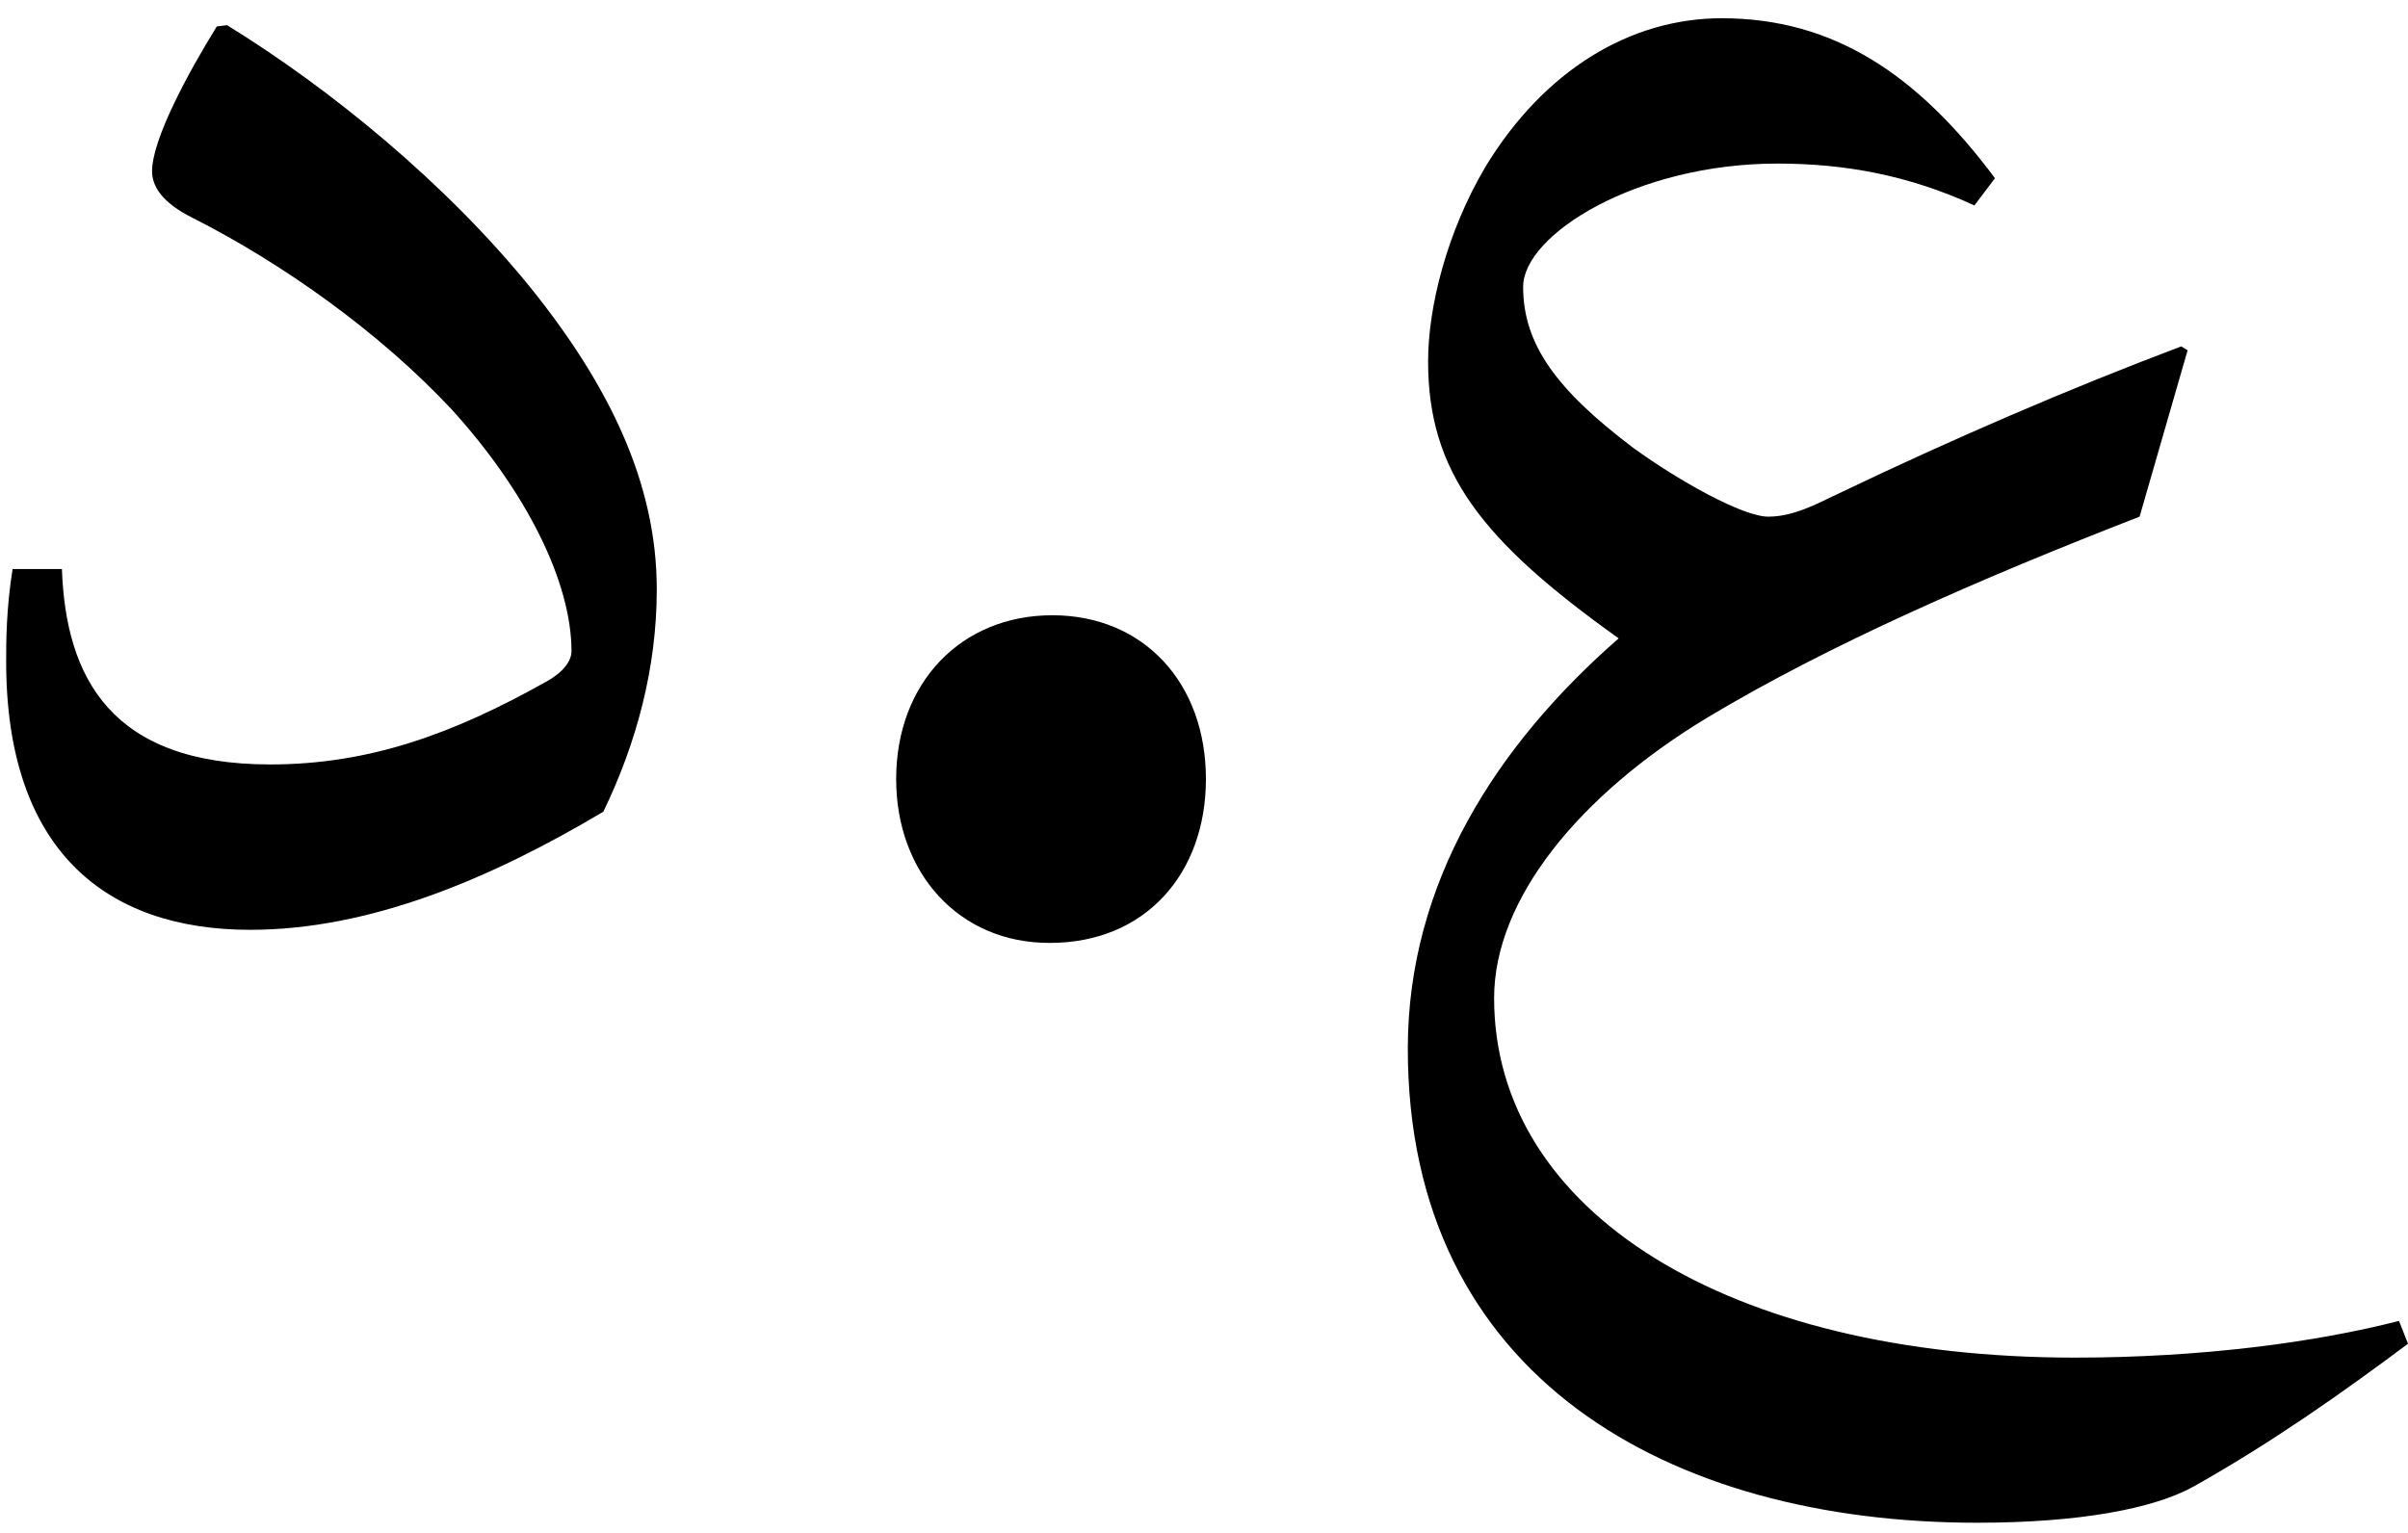 <?xml version="1.0" encoding="utf-8"?>
<!-- Generator: Adobe Illustrator 21.1.0, SVG Export Plug-In . SVG Version: 6.00 Build 0)  -->
<svg version="1.1" id="Layer_1" xmlns="http://www.w3.org/2000/svg" xmlns:xlink="http://www.w3.org/1999/xlink" x="0px" y="0px"
	 viewBox="0 0 937.5 597" style="enable-background:new 0 0 937.5 597;" xml:space="preserve">
<path d="M24.1,221.5c1.5,42.6,19.3,76.2,81.1,76.2c38.6,0,71.2-11.9,107.4-32.2c6.4-3.5,9.9-7.9,9.9-11.9c0-26.7-17.3-61.8-46.5-94
	c-28.2-30.2-65.8-56.9-100.9-74.7C63.2,79,59.2,72.6,59.2,66.7c0-12.4,13.9-38.1,25.2-56.4l4-0.5c40.1,24.7,85.1,61.4,118.3,102.4
	c30.2,37.6,49,75.7,49,117.3c0,30.7-7.9,59.9-20.8,86.6c-44,26.2-91,46-137.5,46c-56.4,0-95-31.2-95-104.4c0-7.9,0-20.3,2.5-36.1
	H24.1z M348.9,303.4c0-37.5,25.3-63.8,60.8-63.8s59.8,26.3,59.8,63.8c0,36.5-23.3,63.8-60.8,63.8
	C373.3,367.3,348.9,339.9,348.9,303.4z M833,201.2c-62.3,24.2-121.2,50-168.2,78.2c-50,30.2-83.1,70.8-83.1,109.3
	c0,83.1,91,140,226.1,140c49,0,93.5-5.9,126.2-14.3l3.5,8.9c-25.2,18.8-52.4,38.1-83.1,55.4c-15.8,8.9-45,14.3-84.6,14.3
	c-120.2,0-221.7-56.9-221.7-184.6c0-64.8,34.6-118.3,82.1-159.8c-53.4-38.1-74.2-64.8-74.2-107.9c0-21.3,7.4-50.5,22.3-75.7
	c22.8-37.6,56.4-57.9,92-57.9c43.5,0,76.2,21.8,106.4,62.3L768.7,80C743,68.2,718.2,63.7,692,63.7c-54.9,0-99,27.7-99,48
	c0,22.3,12.9,40.1,43,62.8c17.8,12.9,42.6,26.7,52.4,26.7s18.8-4.9,27.2-8.9c44.5-21.3,89.1-40.6,133.6-57.4l2.5,1.5L833,201.2z"/>
</svg>

